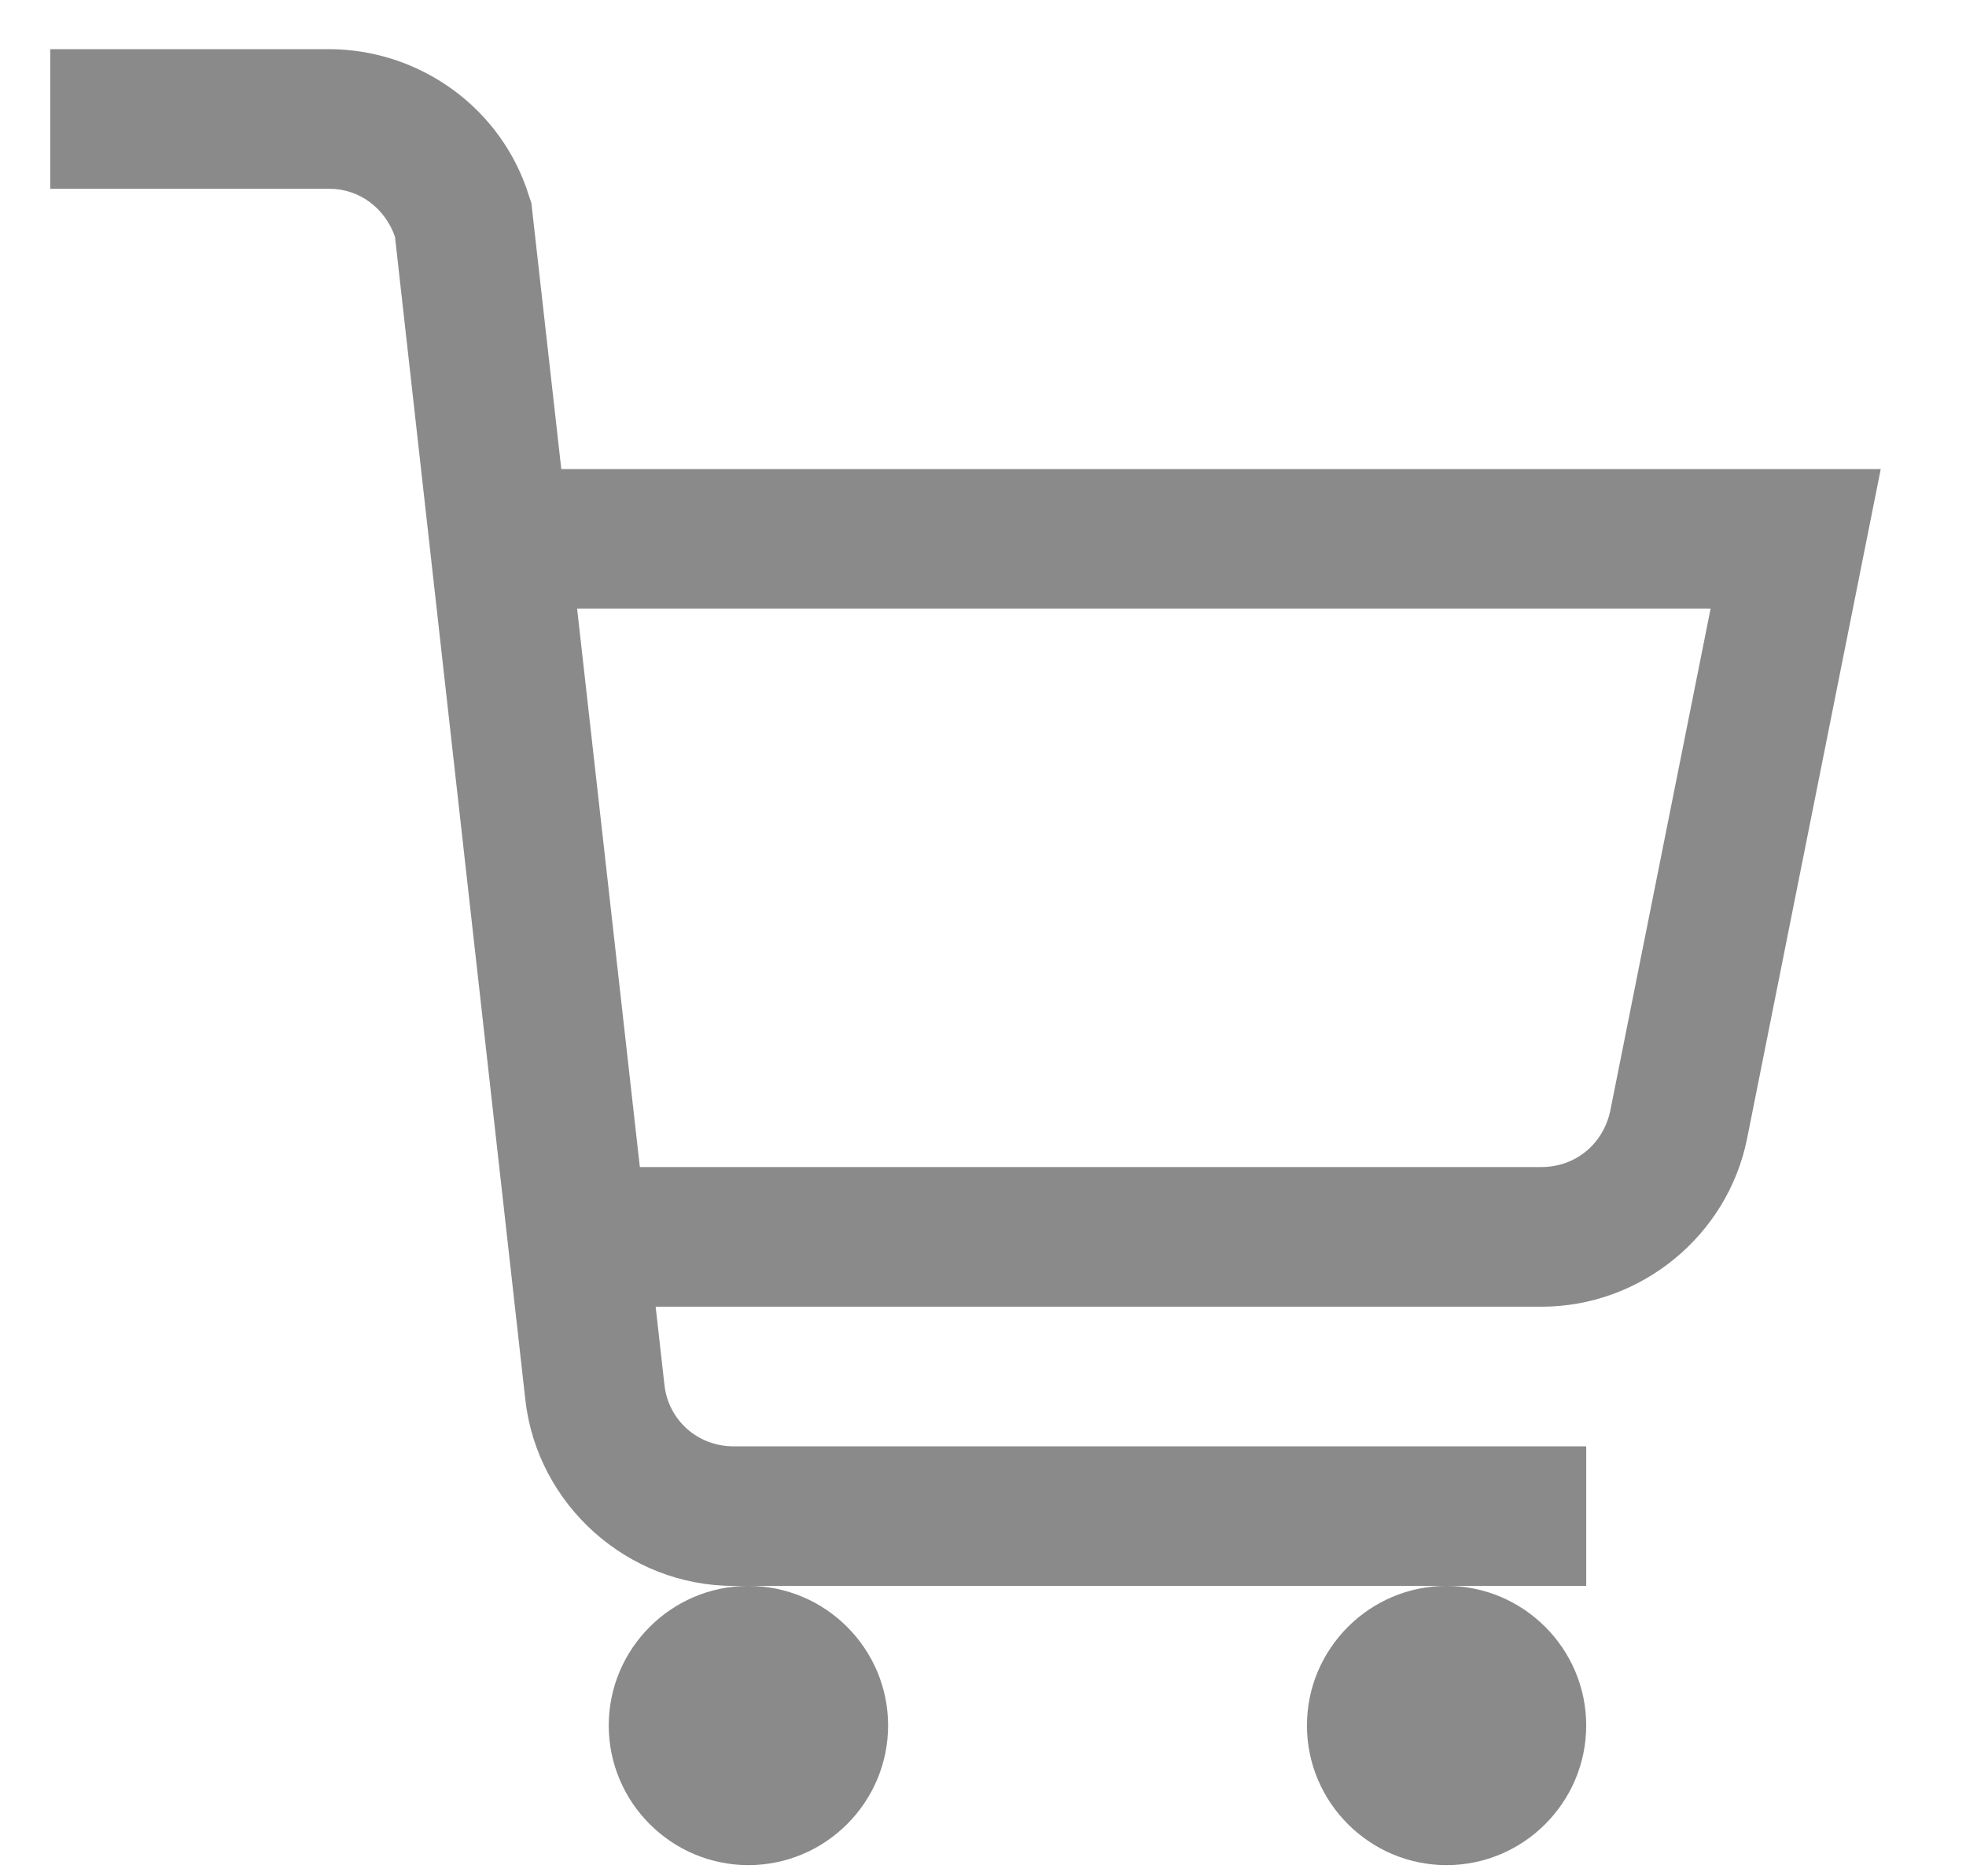 <svg width="22" height="21" viewBox="0 0 22 21" fill="none" xmlns="http://www.w3.org/2000/svg">
<path d="M0.562 0.55V2.113H3.688C4.023 2.113 4.31 2.333 4.42 2.65L5.879 15.669C6.013 16.847 7.026 17.75 8.21 17.75H17.75V16.188H8.21C7.807 16.188 7.478 15.895 7.435 15.498L7.337 14.625H17.25C18.36 14.625 19.331 13.832 19.55 12.745L21.046 5.25H6.281L5.946 2.271L5.921 2.198C5.622 1.222 4.713 0.556 3.688 0.55H0.562ZM16.188 17.75C15.327 17.75 14.625 18.452 14.625 19.312C14.625 20.173 15.327 20.875 16.188 20.875C17.048 20.875 17.75 20.173 17.75 19.312C17.75 18.452 17.048 17.75 16.188 17.75ZM8.375 17.75C7.514 17.75 6.812 18.452 6.812 19.312C6.812 20.173 7.514 20.875 8.375 20.875C9.236 20.875 9.938 20.173 9.938 19.312C9.938 18.452 9.236 17.75 8.375 17.75ZM6.458 6.812H19.142L18.019 12.434C17.939 12.806 17.628 13.062 17.25 13.062H7.16L6.458 6.812Z" fill="#8A8A8A"/>
</svg>
